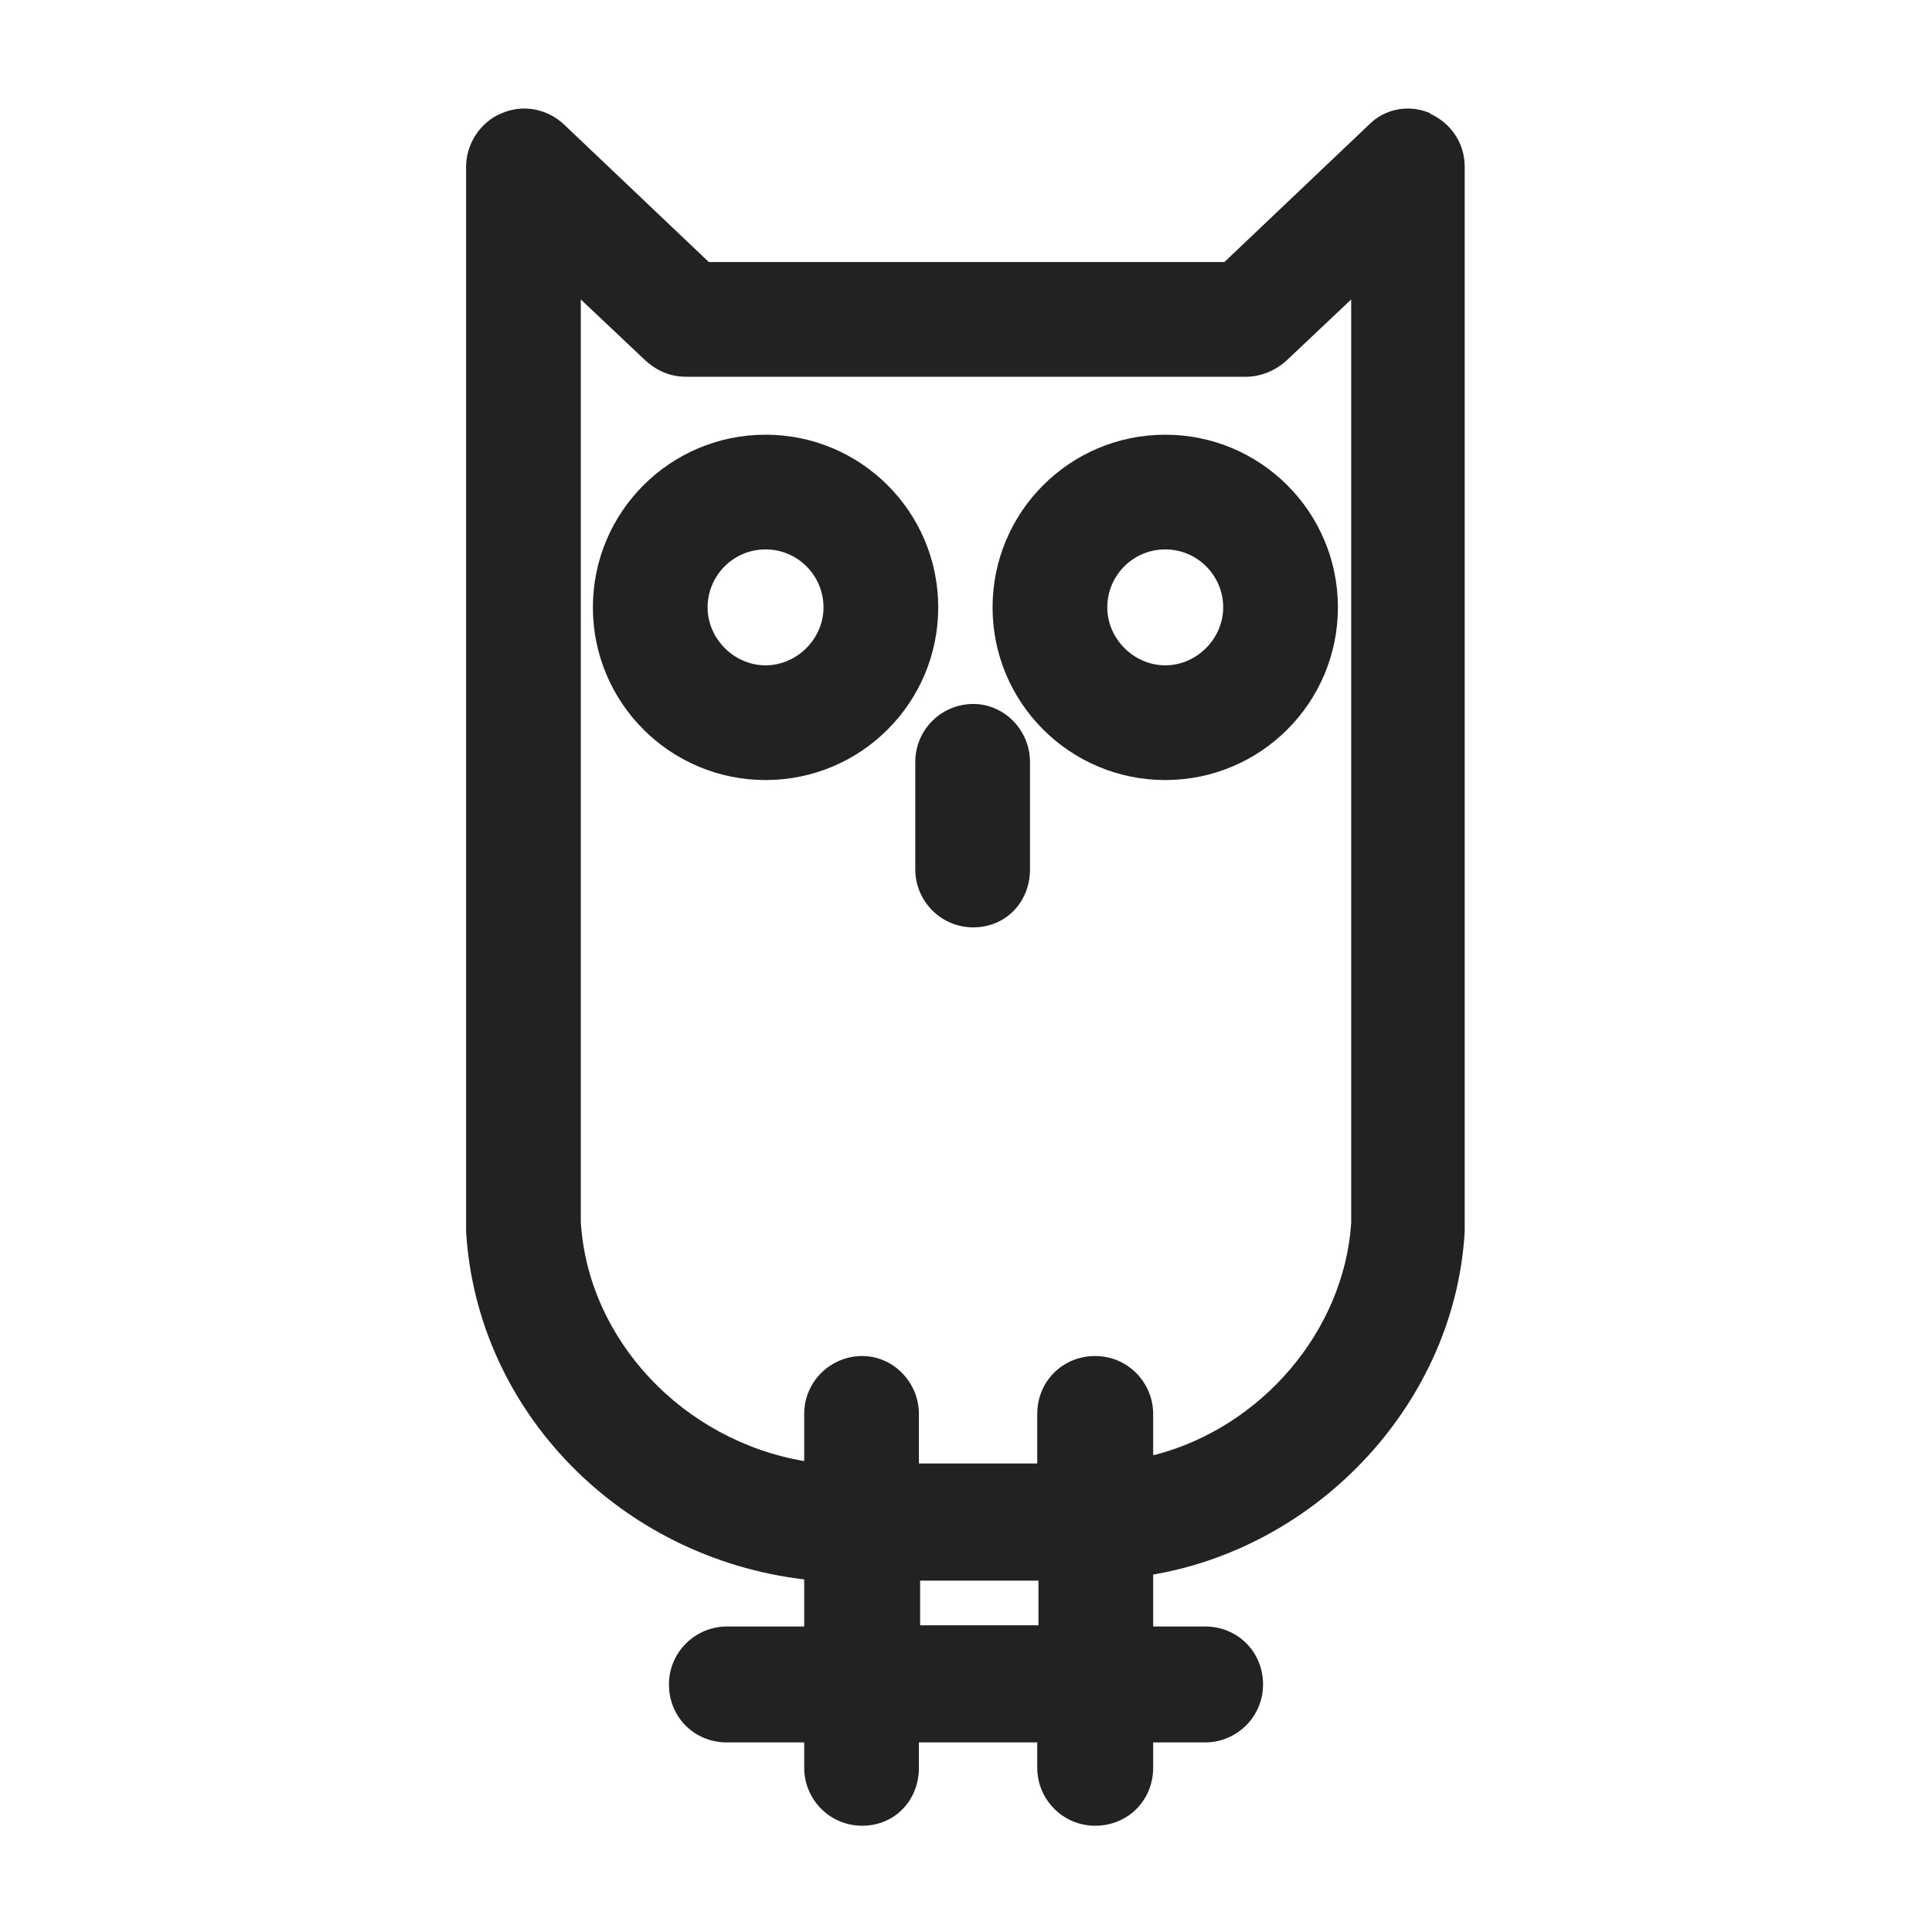 <svg width="16" height="16" viewBox="0 0 16 16" fill="none" xmlns="http://www.w3.org/2000/svg">
<g id="owl_XS 1">
<g id="Group">
<path id="Vector" d="M9.65 3.6C8.86 3.6 8.22 4.24 8.22 5.03C8.22 5.82 8.86 6.46 9.65 6.46C10.44 6.46 11.08 5.82 11.08 5.03C11.08 4.24 10.44 3.6 9.65 3.6V3.6ZM10.13 5.03C10.13 5.29 9.91 5.51 9.65 5.51C9.39 5.51 9.17 5.29 9.17 5.03C9.17 4.77 9.38 4.55 9.65 4.55C9.92 4.55 10.13 4.77 10.13 5.03V5.03Z" fill="#222222"/>
<path id="Vector_2" d="M6.34 3.6C5.55 3.6 4.91 4.24 4.91 5.03C4.91 5.82 5.55 6.46 6.34 6.46C7.13 6.46 7.77 5.82 7.77 5.03C7.77 4.24 7.13 3.6 6.34 3.6V3.6ZM6.82 5.03C6.82 5.29 6.6 5.51 6.34 5.51C6.08 5.51 5.86 5.29 5.86 5.03C5.86 4.77 6.07 4.55 6.34 4.55C6.61 4.55 6.82 4.77 6.82 5.03V5.03Z" fill="#222222"/>
<path id="Vector_3" d="M11.85 0.94C11.67 0.86 11.47 0.9 11.34 1.03L10.14 2.17H5.87L4.67 1.03C4.53 0.9 4.33 0.86 4.15 0.94C3.98 1.01 3.86 1.19 3.86 1.38V9.99C3.86 10.06 3.86 10.13 3.86 10.2C3.95 11.69 5.14 12.9 6.66 13.08V13.47H6.02C5.76 13.47 5.54 13.68 5.54 13.95C5.54 14.22 5.75 14.43 6.02 14.43H6.66V14.64C6.66 14.9 6.87 15.12 7.14 15.12C7.41 15.12 7.61 14.91 7.61 14.64V14.43H8.59V14.64C8.59 14.9 8.8 15.12 9.07 15.12C9.34 15.12 9.55 14.91 9.55 14.64V14.43H9.98C10.24 14.43 10.46 14.22 10.46 13.95C10.46 13.68 10.25 13.47 9.98 13.47H9.55V13.04C10.94 12.8 12.05 11.6 12.13 10.2C12.13 10.13 12.13 10.06 12.13 9.99V1.38C12.13 1.19 12.02 1.02 11.84 0.94H11.85ZM8.6 13.08V13.46H7.62V13.09H8.6V13.08ZM9.55 12.05V11.71C9.55 11.45 9.34 11.23 9.07 11.23C8.8 11.23 8.59 11.44 8.59 11.71V12.12H7.61V11.71C7.61 11.45 7.4 11.23 7.14 11.23C6.88 11.23 6.66 11.44 6.66 11.71V12.1C5.66 11.93 4.87 11.1 4.81 10.12C4.81 10.07 4.81 10.02 4.81 9.97V2.48L5.35 2.99C5.44 3.07 5.55 3.12 5.68 3.12H10.32C10.44 3.12 10.56 3.07 10.65 2.99L11.19 2.48V9.98C11.19 10.03 11.19 10.08 11.19 10.13C11.13 11.02 10.45 11.82 9.56 12.05H9.55Z" fill="#222222"/>
<path id="Vector_4" d="M8.06 5.83C7.8 5.83 7.58 6.04 7.58 6.31V7.2C7.58 7.46 7.79 7.68 8.06 7.68C8.33 7.68 8.53 7.47 8.53 7.2V6.31C8.53 6.05 8.32 5.83 8.06 5.83Z" fill="#222222"/>
</g>
</g>
</svg>
